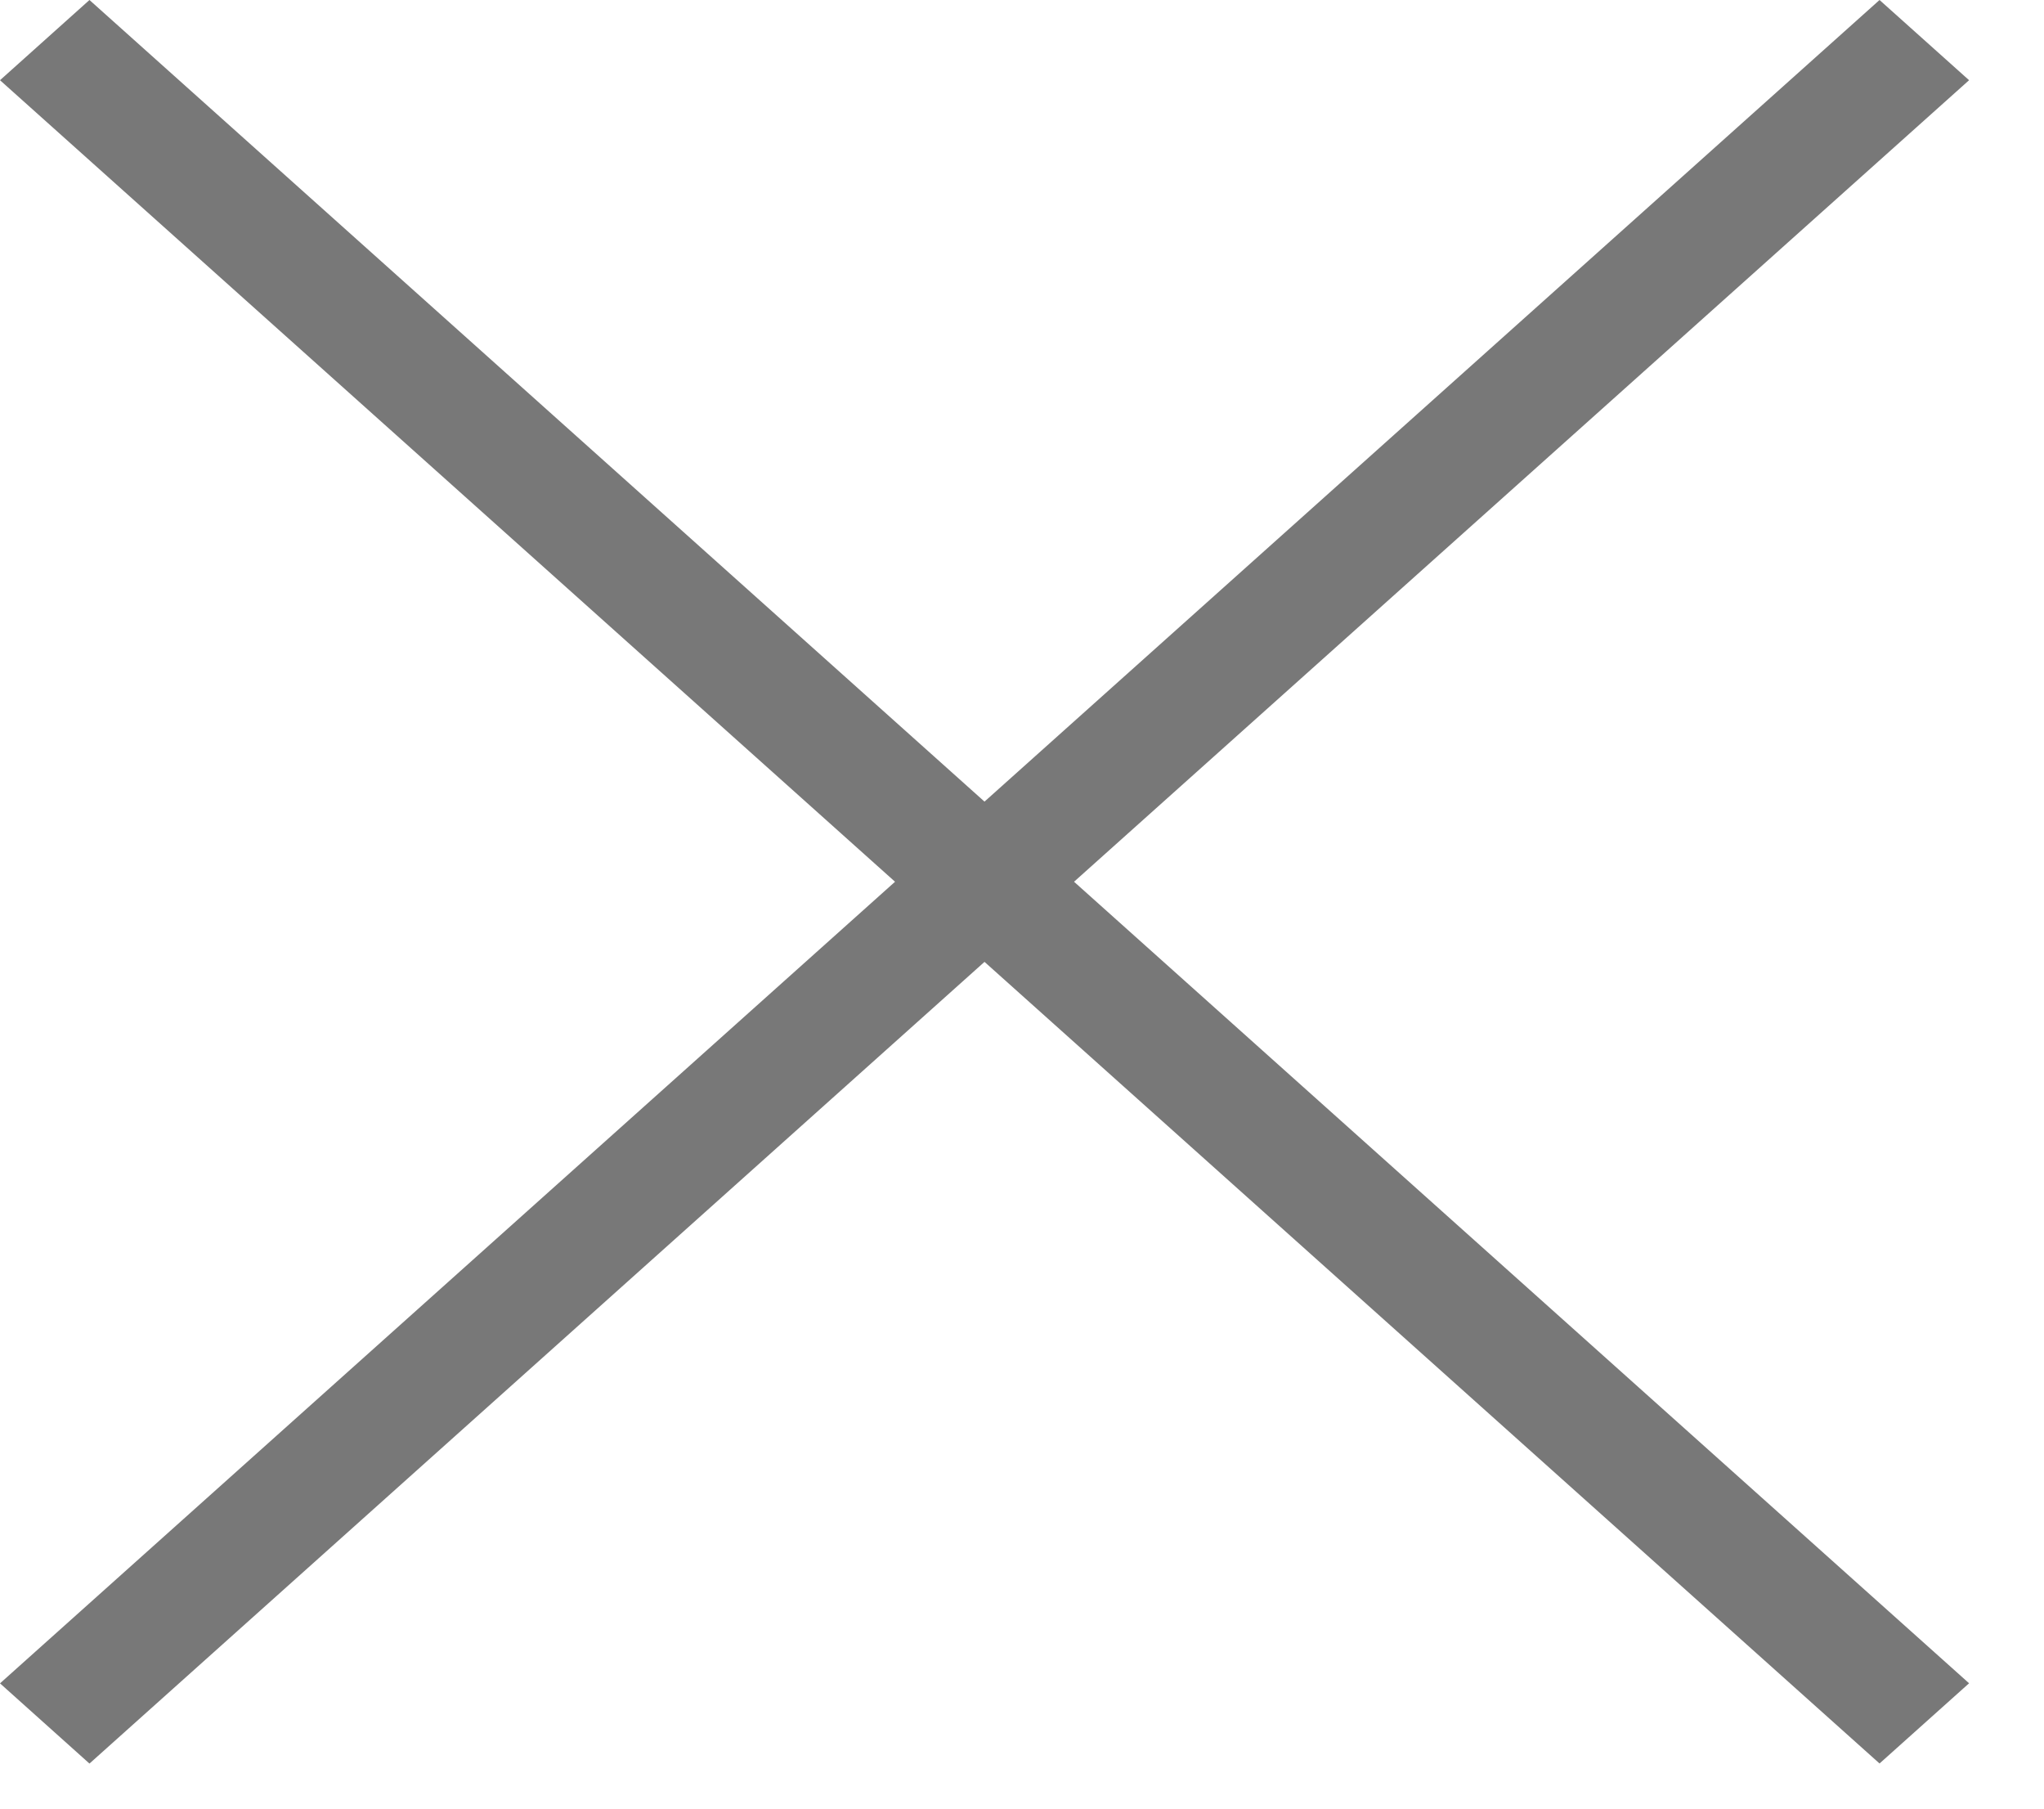 <svg width="26" height="23" fill="none" xmlns="http://www.w3.org/2000/svg"><path d="M25.047 1.02L23.908 0 12.523 10.194 1.138 0 0 1.02l11.385 10.193L0 21.407l1.138 1.02 11.385-10.195 11.385 10.194 1.139-1.02-11.385-10.193L25.047 1.02z" fill="#787878"/></svg>